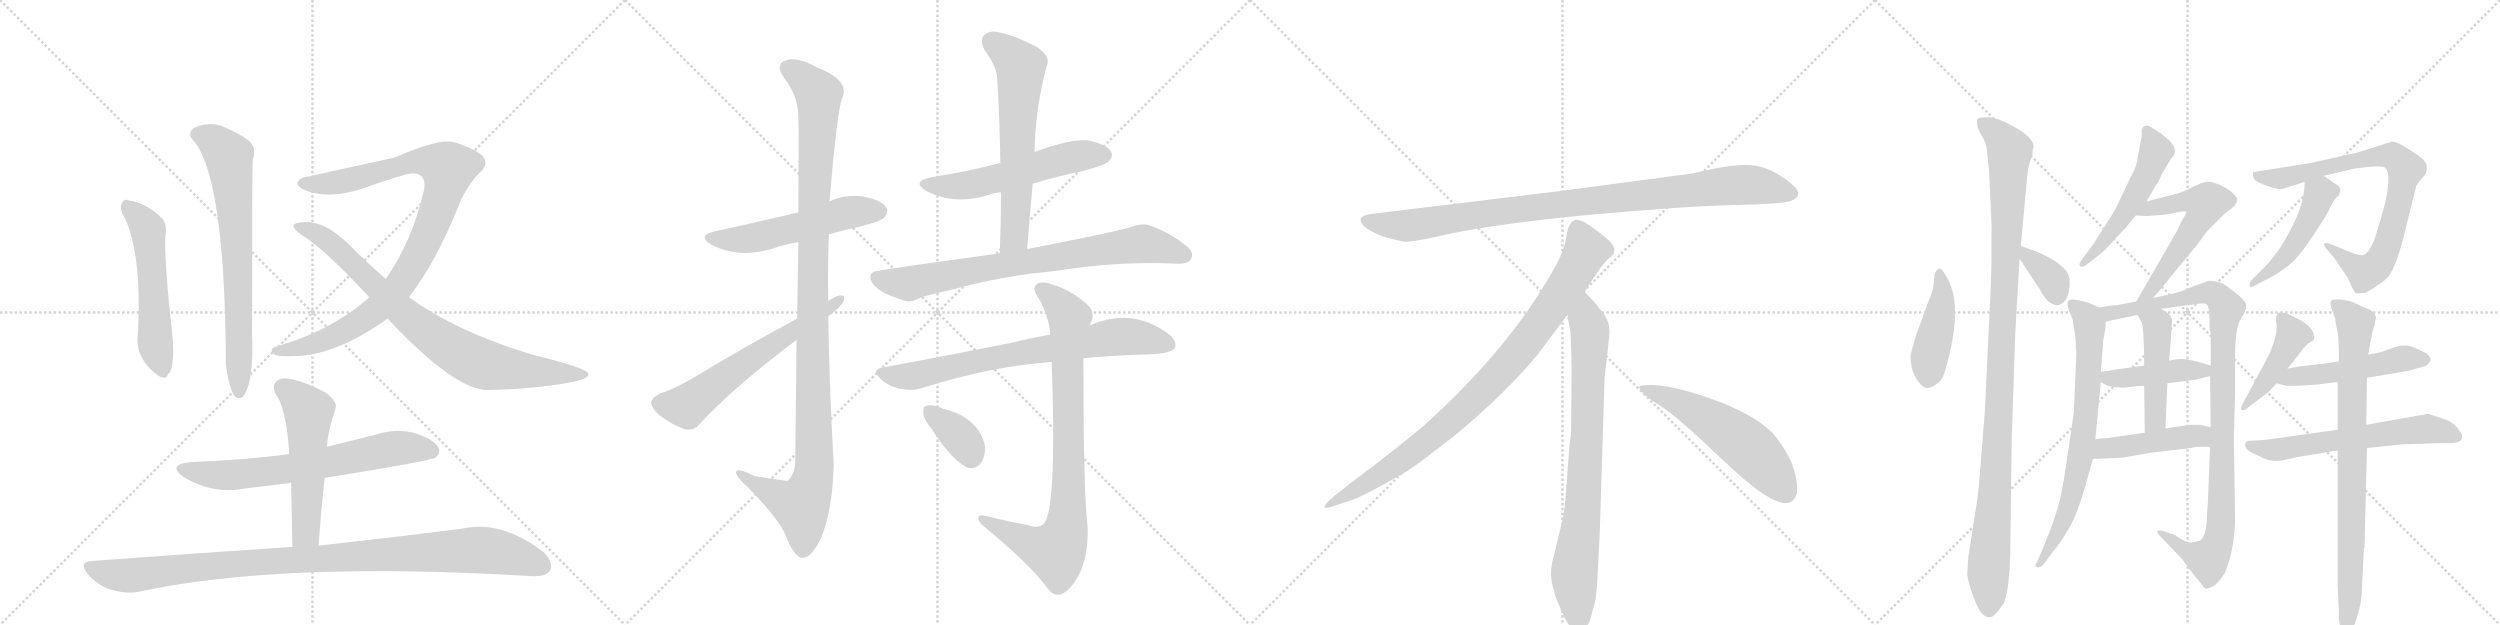 <svg version="1.1" viewBox="0 0 4096 1024" xmlns="http://www.w3.org/2000/svg">
  <g stroke="lightgray" stroke-dasharray="1,1" stroke-width="1" transform="scale(4, 4)">
    <line x1="0" y1="0" x2="256" y2="256"></line>
    <line x1="256" y1="0" x2="0" y2="256"></line>
    <line x1="128" y1="0" x2="128" y2="256"></line>
    <line x1="0" y1="128" x2="256" y2="128"></line>
    <line x1="256" y1="0" x2="512" y2="256"></line>
    <line x1="512" y1="0" x2="256" y2="256"></line>
    <line x1="384" y1="0" x2="384" y2="256"></line>
    <line x1="256" y1="128" x2="512" y2="128"></line>
    <line x1="512" y1="0" x2="768" y2="256"></line>
    <line x1="768" y1="0" x2="512" y2="256"></line>
    <line x1="640" y1="0" x2="640" y2="256"></line>
    <line x1="512" y1="128" x2="768" y2="128"></line>
    <line x1="768" y1="0" x2="1024" y2="256"></line>
    <line x1="1024" y1="0" x2="768" y2="256"></line>
    <line x1="896" y1="0" x2="896" y2="256"></line>
    <line x1="768" y1="128" x2="1024" y2="128"></line>
  </g>
<g transform="scale(1, -1) translate(0, -850)">
   <style type="text/css">
    @keyframes keyframes0 {
      from {
       stroke: black;
       stroke-dashoffset: 533;
       stroke-width: 128;
       }
       63% {
       animation-timing-function: step-end;
       stroke: black;
       stroke-dashoffset: 0;
       stroke-width: 128;
       }
       to {
       stroke: black;
       stroke-width: 1024;
       }
       }
       #make-me-a-hanzi-animation-0 {
         animation: keyframes0 0.684s both;
         animation-delay: 0s;
         animation-timing-function: linear;
       }
    @keyframes keyframes1 {
      from {
       stroke: black;
       stroke-dashoffset: 704;
       stroke-width: 128;
       }
       70% {
       animation-timing-function: step-end;
       stroke: black;
       stroke-dashoffset: 0;
       stroke-width: 128;
       }
       to {
       stroke: black;
       stroke-width: 1024;
       }
       }
       #make-me-a-hanzi-animation-1 {
         animation: keyframes1 0.823s both;
         animation-delay: 0.684s;
         animation-timing-function: linear;
       }
    @keyframes keyframes2 {
      from {
       stroke: black;
       stroke-dashoffset: 943;
       stroke-width: 128;
       }
       75% {
       animation-timing-function: step-end;
       stroke: black;
       stroke-dashoffset: 0;
       stroke-width: 128;
       }
       to {
       stroke: black;
       stroke-width: 1024;
       }
       }
       #make-me-a-hanzi-animation-2 {
         animation: keyframes2 1.017s both;
         animation-delay: 1.507s;
         animation-timing-function: linear;
       }
    @keyframes keyframes3 {
      from {
       stroke: black;
       stroke-dashoffset: 809;
       stroke-width: 128;
       }
       72% {
       animation-timing-function: step-end;
       stroke: black;
       stroke-dashoffset: 0;
       stroke-width: 128;
       }
       to {
       stroke: black;
       stroke-width: 1024;
       }
       }
       #make-me-a-hanzi-animation-3 {
         animation: keyframes3 0.908s both;
         animation-delay: 2.524s;
         animation-timing-function: linear;
       }
    @keyframes keyframes4 {
      from {
       stroke: black;
       stroke-dashoffset: 665;
       stroke-width: 128;
       }
       68% {
       animation-timing-function: step-end;
       stroke: black;
       stroke-dashoffset: 0;
       stroke-width: 128;
       }
       to {
       stroke: black;
       stroke-width: 1024;
       }
       }
       #make-me-a-hanzi-animation-4 {
         animation: keyframes4 0.791s both;
         animation-delay: 3.432s;
         animation-timing-function: linear;
       }
    @keyframes keyframes5 {
      from {
       stroke: black;
       stroke-dashoffset: 532;
       stroke-width: 128;
       }
       63% {
       animation-timing-function: step-end;
       stroke: black;
       stroke-dashoffset: 0;
       stroke-width: 128;
       }
       to {
       stroke: black;
       stroke-width: 1024;
       }
       }
       #make-me-a-hanzi-animation-5 {
         animation: keyframes5 0.683s both;
         animation-delay: 4.224s;
         animation-timing-function: linear;
       }
    @keyframes keyframes6 {
      from {
       stroke: black;
       stroke-dashoffset: 1003;
       stroke-width: 128;
       }
       77% {
       animation-timing-function: step-end;
       stroke: black;
       stroke-dashoffset: 0;
       stroke-width: 128;
       }
       to {
       stroke: black;
       stroke-width: 1024;
       }
       }
       #make-me-a-hanzi-animation-6 {
         animation: keyframes6 1.066s both;
         animation-delay: 4.907s;
         animation-timing-function: linear;
       }
    @keyframes keyframes7 {
      from {
       stroke: black;
       stroke-dashoffset: 535;
       stroke-width: 128;
       }
       64% {
       animation-timing-function: step-end;
       stroke: black;
       stroke-dashoffset: 0;
       stroke-width: 128;
       }
       to {
       stroke: black;
       stroke-width: 1024;
       }
       }
       #make-me-a-hanzi-animation-7 {
         animation: keyframes7 0.685s both;
         animation-delay: 5.973s;
         animation-timing-function: linear;
       }
    @keyframes keyframes8 {
      from {
       stroke: black;
       stroke-dashoffset: 1115;
       stroke-width: 128;
       }
       78% {
       animation-timing-function: step-end;
       stroke: black;
       stroke-dashoffset: 0;
       stroke-width: 128;
       }
       to {
       stroke: black;
       stroke-width: 1024;
       }
       }
       #make-me-a-hanzi-animation-8 {
         animation: keyframes8 1.157s both;
         animation-delay: 6.658s;
         animation-timing-function: linear;
       }
    @keyframes keyframes9 {
      from {
       stroke: black;
       stroke-dashoffset: 607;
       stroke-width: 128;
       }
       66% {
       animation-timing-function: step-end;
       stroke: black;
       stroke-dashoffset: 0;
       stroke-width: 128;
       }
       to {
       stroke: black;
       stroke-width: 1024;
       }
       }
       #make-me-a-hanzi-animation-9 {
         animation: keyframes9 0.744s both;
         animation-delay: 7.816s;
         animation-timing-function: linear;
       }
    @keyframes keyframes10 {
      from {
       stroke: black;
       stroke-dashoffset: 552;
       stroke-width: 128;
       }
       64% {
       animation-timing-function: step-end;
       stroke: black;
       stroke-dashoffset: 0;
       stroke-width: 128;
       }
       to {
       stroke: black;
       stroke-width: 1024;
       }
       }
       #make-me-a-hanzi-animation-10 {
         animation: keyframes10 0.699s both;
         animation-delay: 8.56s;
         animation-timing-function: linear;
       }
    @keyframes keyframes11 {
      from {
       stroke: black;
       stroke-dashoffset: 625;
       stroke-width: 128;
       }
       67% {
       animation-timing-function: step-end;
       stroke: black;
       stroke-dashoffset: 0;
       stroke-width: 128;
       }
       to {
       stroke: black;
       stroke-width: 1024;
       }
       }
       #make-me-a-hanzi-animation-11 {
         animation: keyframes11 0.759s both;
         animation-delay: 9.259s;
         animation-timing-function: linear;
       }
    @keyframes keyframes12 {
      from {
       stroke: black;
       stroke-dashoffset: 767;
       stroke-width: 128;
       }
       71% {
       animation-timing-function: step-end;
       stroke: black;
       stroke-dashoffset: 0;
       stroke-width: 128;
       }
       to {
       stroke: black;
       stroke-width: 1024;
       }
       }
       #make-me-a-hanzi-animation-12 {
         animation: keyframes12 0.874s both;
         animation-delay: 10.017s;
         animation-timing-function: linear;
       }
    @keyframes keyframes13 {
      from {
       stroke: black;
       stroke-dashoffset: 735;
       stroke-width: 128;
       }
       71% {
       animation-timing-function: step-end;
       stroke: black;
       stroke-dashoffset: 0;
       stroke-width: 128;
       }
       to {
       stroke: black;
       stroke-width: 1024;
       }
       }
       #make-me-a-hanzi-animation-13 {
         animation: keyframes13 0.848s both;
         animation-delay: 10.892s;
         animation-timing-function: linear;
       }
    @keyframes keyframes14 {
      from {
       stroke: black;
       stroke-dashoffset: 839;
       stroke-width: 128;
       }
       73% {
       animation-timing-function: step-end;
       stroke: black;
       stroke-dashoffset: 0;
       stroke-width: 128;
       }
       to {
       stroke: black;
       stroke-width: 1024;
       }
       }
       #make-me-a-hanzi-animation-14 {
         animation: keyframes14 0.933s both;
         animation-delay: 11.74s;
         animation-timing-function: linear;
       }
    @keyframes keyframes15 {
      from {
       stroke: black;
       stroke-dashoffset: 355;
       stroke-width: 128;
       }
       54% {
       animation-timing-function: step-end;
       stroke: black;
       stroke-dashoffset: 0;
       stroke-width: 128;
       }
       to {
       stroke: black;
       stroke-width: 1024;
       }
       }
       #make-me-a-hanzi-animation-15 {
         animation: keyframes15 0.539s both;
         animation-delay: 12.673s;
         animation-timing-function: linear;
       }
    @keyframes keyframes16 {
      from {
       stroke: black;
       stroke-dashoffset: 952;
       stroke-width: 128;
       }
       76% {
       animation-timing-function: step-end;
       stroke: black;
       stroke-dashoffset: 0;
       stroke-width: 128;
       }
       to {
       stroke: black;
       stroke-width: 1024;
       }
       }
       #make-me-a-hanzi-animation-16 {
         animation: keyframes16 1.025s both;
         animation-delay: 13.211s;
         animation-timing-function: linear;
       }
    @keyframes keyframes17 {
      from {
       stroke: black;
       stroke-dashoffset: 897;
       stroke-width: 128;
       }
       74% {
       animation-timing-function: step-end;
       stroke: black;
       stroke-dashoffset: 0;
       stroke-width: 128;
       }
       to {
       stroke: black;
       stroke-width: 1024;
       }
       }
       #make-me-a-hanzi-animation-17 {
         animation: keyframes17 0.98s both;
         animation-delay: 14.236s;
         animation-timing-function: linear;
       }
    @keyframes keyframes18 {
      from {
       stroke: black;
       stroke-dashoffset: 792;
       stroke-width: 128;
       }
       72% {
       animation-timing-function: step-end;
       stroke: black;
       stroke-dashoffset: 0;
       stroke-width: 128;
       }
       to {
       stroke: black;
       stroke-width: 1024;
       }
       }
       #make-me-a-hanzi-animation-18 {
         animation: keyframes18 0.895s both;
         animation-delay: 15.216s;
         animation-timing-function: linear;
       }
    @keyframes keyframes19 {
      from {
       stroke: black;
       stroke-dashoffset: 548;
       stroke-width: 128;
       }
       64% {
       animation-timing-function: step-end;
       stroke: black;
       stroke-dashoffset: 0;
       stroke-width: 128;
       }
       to {
       stroke: black;
       stroke-width: 1024;
       }
       }
       #make-me-a-hanzi-animation-19 {
         animation: keyframes19 0.696s both;
         animation-delay: 16.111s;
         animation-timing-function: linear;
       }
    @keyframes keyframes20 {
      from {
       stroke: black;
       stroke-dashoffset: 434;
       stroke-width: 128;
       }
       59% {
       animation-timing-function: step-end;
       stroke: black;
       stroke-dashoffset: 0;
       stroke-width: 128;
       }
       to {
       stroke: black;
       stroke-width: 1024;
       }
       }
       #make-me-a-hanzi-animation-20 {
         animation: keyframes20 0.603s both;
         animation-delay: 16.807s;
         animation-timing-function: linear;
       }
    @keyframes keyframes21 {
      from {
       stroke: black;
       stroke-dashoffset: 1074;
       stroke-width: 128;
       }
       78% {
       animation-timing-function: step-end;
       stroke: black;
       stroke-dashoffset: 0;
       stroke-width: 128;
       }
       to {
       stroke: black;
       stroke-width: 1024;
       }
       }
       #make-me-a-hanzi-animation-21 {
         animation: keyframes21 1.124s both;
         animation-delay: 17.41s;
         animation-timing-function: linear;
       }
    @keyframes keyframes22 {
      from {
       stroke: black;
       stroke-dashoffset: 353;
       stroke-width: 128;
       }
       53% {
       animation-timing-function: step-end;
       stroke: black;
       stroke-dashoffset: 0;
       stroke-width: 128;
       }
       to {
       stroke: black;
       stroke-width: 1024;
       }
       }
       #make-me-a-hanzi-animation-22 {
         animation: keyframes22 0.537s both;
         animation-delay: 18.534s;
         animation-timing-function: linear;
       }
    @keyframes keyframes23 {
      from {
       stroke: black;
       stroke-dashoffset: 509;
       stroke-width: 128;
       }
       62% {
       animation-timing-function: step-end;
       stroke: black;
       stroke-dashoffset: 0;
       stroke-width: 128;
       }
       to {
       stroke: black;
       stroke-width: 1024;
       }
       }
       #make-me-a-hanzi-animation-23 {
         animation: keyframes23 0.664s both;
         animation-delay: 19.071s;
         animation-timing-function: linear;
       }
    @keyframes keyframes24 {
      from {
       stroke: black;
       stroke-dashoffset: 558;
       stroke-width: 128;
       }
       64% {
       animation-timing-function: step-end;
       stroke: black;
       stroke-dashoffset: 0;
       stroke-width: 128;
       }
       to {
       stroke: black;
       stroke-width: 1024;
       }
       }
       #make-me-a-hanzi-animation-24 {
         animation: keyframes24 0.704s both;
         animation-delay: 19.735s;
         animation-timing-function: linear;
       }
    @keyframes keyframes25 {
      from {
       stroke: black;
       stroke-dashoffset: 704;
       stroke-width: 128;
       }
       70% {
       animation-timing-function: step-end;
       stroke: black;
       stroke-dashoffset: 0;
       stroke-width: 128;
       }
       to {
       stroke: black;
       stroke-width: 1024;
       }
       }
       #make-me-a-hanzi-animation-25 {
         animation: keyframes25 0.823s both;
         animation-delay: 20.439s;
         animation-timing-function: linear;
       }
    @keyframes keyframes26 {
      from {
       stroke: black;
       stroke-dashoffset: 979;
       stroke-width: 128;
       }
       76% {
       animation-timing-function: step-end;
       stroke: black;
       stroke-dashoffset: 0;
       stroke-width: 128;
       }
       to {
       stroke: black;
       stroke-width: 1024;
       }
       }
       #make-me-a-hanzi-animation-26 {
         animation: keyframes26 1.047s both;
         animation-delay: 21.262s;
         animation-timing-function: linear;
       }
    @keyframes keyframes27 {
      from {
       stroke: black;
       stroke-dashoffset: 426;
       stroke-width: 128;
       }
       58% {
       animation-timing-function: step-end;
       stroke: black;
       stroke-dashoffset: 0;
       stroke-width: 128;
       }
       to {
       stroke: black;
       stroke-width: 1024;
       }
       }
       #make-me-a-hanzi-animation-27 {
         animation: keyframes27 0.597s both;
         animation-delay: 22.309s;
         animation-timing-function: linear;
       }
    @keyframes keyframes28 {
      from {
       stroke: black;
       stroke-dashoffset: 456;
       stroke-width: 128;
       }
       60% {
       animation-timing-function: step-end;
       stroke: black;
       stroke-dashoffset: 0;
       stroke-width: 128;
       }
       to {
       stroke: black;
       stroke-width: 1024;
       }
       }
       #make-me-a-hanzi-animation-28 {
         animation: keyframes28 0.621s both;
         animation-delay: 22.906s;
         animation-timing-function: linear;
       }
    @keyframes keyframes29 {
      from {
       stroke: black;
       stroke-dashoffset: 449;
       stroke-width: 128;
       }
       59% {
       animation-timing-function: step-end;
       stroke: black;
       stroke-dashoffset: 0;
       stroke-width: 128;
       }
       to {
       stroke: black;
       stroke-width: 1024;
       }
       }
       #make-me-a-hanzi-animation-29 {
         animation: keyframes29 0.615s both;
         animation-delay: 23.527s;
         animation-timing-function: linear;
       }
    @keyframes keyframes30 {
      from {
       stroke: black;
       stroke-dashoffset: 777;
       stroke-width: 128;
       }
       72% {
       animation-timing-function: step-end;
       stroke: black;
       stroke-dashoffset: 0;
       stroke-width: 128;
       }
       to {
       stroke: black;
       stroke-width: 1024;
       }
       }
       #make-me-a-hanzi-animation-30 {
         animation: keyframes30 0.882s both;
         animation-delay: 24.142s;
         animation-timing-function: linear;
       }
    @keyframes keyframes31 {
      from {
       stroke: black;
       stroke-dashoffset: 468;
       stroke-width: 128;
       }
       60% {
       animation-timing-function: step-end;
       stroke: black;
       stroke-dashoffset: 0;
       stroke-width: 128;
       }
       to {
       stroke: black;
       stroke-width: 1024;
       }
       }
       #make-me-a-hanzi-animation-31 {
         animation: keyframes31 0.631s both;
         animation-delay: 25.025s;
         animation-timing-function: linear;
       }
    @keyframes keyframes32 {
      from {
       stroke: black;
       stroke-dashoffset: 433;
       stroke-width: 128;
       }
       58% {
       animation-timing-function: step-end;
       stroke: black;
       stroke-dashoffset: 0;
       stroke-width: 128;
       }
       to {
       stroke: black;
       stroke-width: 1024;
       }
       }
       #make-me-a-hanzi-animation-32 {
         animation: keyframes32 0.602s both;
         animation-delay: 25.655s;
         animation-timing-function: linear;
       }
    @keyframes keyframes33 {
      from {
       stroke: black;
       stroke-dashoffset: 494;
       stroke-width: 128;
       }
       62% {
       animation-timing-function: step-end;
       stroke: black;
       stroke-dashoffset: 0;
       stroke-width: 128;
       }
       to {
       stroke: black;
       stroke-width: 1024;
       }
       }
       #make-me-a-hanzi-animation-33 {
         animation: keyframes33 0.652s both;
         animation-delay: 26.258s;
         animation-timing-function: linear;
       }
    @keyframes keyframes34 {
      from {
       stroke: black;
       stroke-dashoffset: 596;
       stroke-width: 128;
       }
       66% {
       animation-timing-function: step-end;
       stroke: black;
       stroke-dashoffset: 0;
       stroke-width: 128;
       }
       to {
       stroke: black;
       stroke-width: 1024;
       }
       }
       #make-me-a-hanzi-animation-34 {
         animation: keyframes34 0.735s both;
         animation-delay: 26.91s;
         animation-timing-function: linear;
       }
    @keyframes keyframes35 {
      from {
       stroke: black;
       stroke-dashoffset: 804;
       stroke-width: 128;
       }
       72% {
       animation-timing-function: step-end;
       stroke: black;
       stroke-dashoffset: 0;
       stroke-width: 128;
       }
       to {
       stroke: black;
       stroke-width: 1024;
       }
       }
       #make-me-a-hanzi-animation-35 {
         animation: keyframes35 0.904s both;
         animation-delay: 27.645s;
         animation-timing-function: linear;
       }
</style>
<path d="M 200 501 Q 233 444 226 303 Q 220 263 260 234 Q 273 227 275 237 Q 282 241 283 261 Q 286 277 279 332 Q 269 429 271 463 Q 274 479 267 491 Q 240 518 209 522 Q 205 525 200 518 Q 196 512 200 501 Z" fill="lightgray"></path> 
<path d="M 320 616 Q 369 549 370 253 Q 373 225 382 204 Q 389 194 398 200 Q 416 222 413 300 Q 413 580 414 587 Q 421 608 408 619 Q 392 632 362 644 Q 340 651 317 640 Q 305 630 320 616 Z" fill="lightgray"></path> 
<path d="M 670 363 Q 715 421 753 517 Q 765 545 784 565 Q 803 581 790 595 Q 777 607 744 617 Q 720 624 647 592 Q 509 562 507 561 Q 492 560 488 552 Q 484 545 503 537 Q 540 524 591 540 Q 661 565 675 566 Q 699 566 695 540 Q 676 456 632 393 L 605 363 Q 545 309 452 282 Q 439 278 450 269 Q 456 265 494 267 Q 558 273 635 328 L 670 363 Z" fill="lightgray"></path> 
<path d="M 635 328 Q 743 213 797 211 Q 870 212 932 223 Q 966 229 964 238 Q 961 247 872 269 Q 749 306 670 363 L 632 393 Q 601 420 570 451 Q 533 487 501 486 Q 483 486 481 481 Q 480 475 494 465 Q 530 444 605 363 L 635 328 Z" fill="lightgray"></path> 
<path d="M 532 67 Q 706 95 713 100 Q 723 107 718 117 Q 711 130 681 140 Q 650 149 616 138 L 536 118 L 474 106 Q 398 96 313 93 Q 273 89 300 69 Q 348 39 404 50 Q 440 54 477 59 L 532 67 Z" fill="lightgray"></path> 
<path d="M 522 -44 Q 526 14 532 67 L 536 118 Q 536 139 550 182 Q 553 192 533 207 Q 499 225 476 229 Q 460 233 452 224 Q 445 217 453 202 Q 469 180 474 106 L 477 59 Q 478 10 479 -46 C 480 -76 520 -74 522 -44 Z" fill="lightgray"></path> 
<path d="M 479 -46 Q 326 -56 152 -69 Q 127 -70 144 -91 Q 160 -109 181 -116 Q 206 -123 225 -120 Q 459 -69 871 -94 Q 895 -95 901 -85 Q 908 -72 890 -54 Q 821 -2 758 -16 Q 665 -28 522 -44 L 479 -46 Z" fill="lightgray"></path> 
<path d="M 1358 466 Q 1382 473 1410 479 Q 1444 488 1448 493 Q 1457 502 1452 510 Q 1445 522 1414 528 Q 1384 532 1359 520 L 1308 502 Q 1205 478 1176 472 Q 1139 465 1166 449 Q 1211 425 1270 444 Q 1286 450 1308 453 L 1358 466 Z" fill="lightgray"></path> 
<path d="M 1305 293 Q 1304 205 1303 94 Q 1302 72 1290 62 Q 1289 62 1236 70 Q 1205 86 1206 75 Q 1207 68 1226 51 Q 1277 -1 1288 -29 Q 1301 -62 1314 -64 Q 1329 -65 1345 -32 Q 1364 14 1366 88 Q 1359 209 1357 332 L 1357 357 Q 1356 412 1358 466 L 1359 520 Q 1371 662 1379 687 Q 1395 717 1340 739 Q 1306 758 1287 751 Q 1269 744 1285 722 Q 1307 694 1308 660 Q 1309 644 1308 502 L 1308 453 Q 1307 398 1306 328 L 1305 293 Z" fill="lightgray"></path> 
<path d="M 1306 328 Q 1215 279 1136 231 Q 1103 212 1081 205 Q 1069 199 1067 192 Q 1066 183 1080 170 Q 1099 155 1121 147 Q 1136 143 1146 155 Q 1201 215 1305 293 L 1357 332 Q 1372 342 1381 354 Q 1387 367 1376 366 Q 1369 365 1357 357 L 1306 328 Z" fill="lightgray"></path> 
<path d="M 1692 549 Q 1731 561 1775 570 Q 1811 580 1816 585 Q 1825 594 1820 602 Q 1813 614 1782 620 Q 1755 623 1695 601 C 1667 591 1644 583 1639 582 Q 1636 583 1635 582 Q 1586 569 1528 560 Q 1491 553 1518 537 Q 1563 513 1621 531 Q 1628 534 1640 535 L 1692 549 Z" fill="lightgray"></path> 
<path d="M 1683 442 Q 1687 497 1692 549 L 1695 601 Q 1696 673 1716 746 Q 1720 758 1699 773 Q 1662 792 1637 797 Q 1621 801 1612 792 Q 1605 785 1613 768 Q 1634 740 1634 719 Q 1638 653 1639 582 L 1640 535 Q 1640 487 1638 435 C 1637 405 1681 412 1683 442 Z" fill="lightgray"></path> 
<path d="M 1691 402 Q 1724 405 1756 410 Q 1846 422 1927 418 Q 1946 417 1951 425 Q 1957 435 1946 445 Q 1921 467 1883 481 Q 1871 485 1850 477 Q 1817 468 1683 442 L 1638 435 Q 1442 408 1438 406 Q 1426 405 1426 396 Q 1426 386 1442 374 Q 1457 365 1483 357 Q 1493 354 1507 362 Q 1517 366 1562 376 Q 1619 392 1691 402 Z" fill="lightgray"></path> 
<path d="M 1775 263 Q 1815 267 1867 269 Q 1918 269 1925 280 Q 1929 292 1913 304 Q 1855 346 1788 318 Q 1785 318 1785 317 L 1721 302 Q 1688 296 1655 288 Q 1561 269 1447 248 Q 1426 245 1443 229 Q 1456 217 1475 213 Q 1494 209 1510 214 Q 1624 250 1723 257 L 1775 263 Z" fill="lightgray"></path> 
<path d="M 1687 -11 Q 1650 -4 1614 5 Q 1602 8 1603 0 Q 1604 -7 1614 -14 Q 1690 -77 1718 -116 Q 1731 -132 1748 -118 Q 1784 -85 1782 -13 Q 1775 41 1775 263 L 1785 317 Q 1786 320 1787 321 Q 1796 340 1779 353 Q 1754 375 1724 384 Q 1705 391 1697 383 Q 1691 376 1702 361 Q 1718 333 1721 302 L 1723 257 Q 1732 8 1709 -9 Q 1700 -16 1687 -11 Z" fill="lightgray"></path> 
<path d="M 1526 148 Q 1556 100 1584 84 Q 1597 80 1607 91 Q 1614 101 1614 118 Q 1604 166 1546 180 Q 1543 181 1542 182 Q 1527 188 1518 185 Q 1512 185 1513 173 Q 1513 163 1526 148 Z" fill="lightgray"></path> 
<path d="M 2774 566 L 2556 537 L 2251 500 Q 2218 497 2235 479 Q 2243 472 2264 463 Q 2292 455 2301 454 Q 2311 453 2353 462 Q 2431 481 2593 497 Q 2755 512 2840 514 Q 2925 516 2935 521 Q 2957 531 2936 548 Q 2904 575 2873 579 Q 2843 583 2774 566 Z" fill="lightgray"></path> 
<path d="M 2596 372 Q 2624 415 2631 422 L 2642 432 Q 2645 435 2645 441 Q 2645 446 2638 454 Q 2620 471 2596 486 Q 2585 491 2581 490 L 2576 487 Q 2574 486 2572 482 Q 2570 477 2569 476 L 2565 456 Q 2562 437 2544 406 Q 2472 278 2332 152 Q 2283 111 2228 70 Q 2174 29 2172 24 Q 2165 14 2182 20 L 2207 28 Q 2227 33 2295 72 Q 2316 83 2389 141 Q 2470 209 2520 270 L 2568 334 L 2596 372 Z" fill="lightgray"></path> 
<path d="M 2621 -24 L 2629 232 L 2635 284 Q 2637 300 2637 307 Q 2637 328 2619 346 Q 2617 351 2596 372 C 2575 394 2563 364 2568 334 L 2573 306 Q 2575 265 2575 244 L 2574 138 Q 2572 132 2570 102 L 2566 49 Q 2564 16 2560 -2 L 2545 -64 Q 2537 -92 2546 -117 L 2548 -126 Q 2550 -132 2562 -159 Q 2575 -186 2587 -185 Q 2599 -184 2606 -163 L 2614 -133 Q 2617 -110 2618 -82 L 2621 -24 Z" fill="lightgray"></path> 
<path d="M 2686 215 Q 2689 204 2719 186 Q 2749 167 2825 94 Q 2902 21 2929 26 Q 2939 27 2944 41 Q 2948 85 2909 135 Q 2884 165 2819 191 Q 2736 222 2698 219 Q 2685 219 2686 215 Z" fill="lightgray"></path> 
<path d="M 3180 410 Q 3170 410 3169 394 Q 3168 378 3165 371 L 3139 300 Q 3131 273 3130 267 Q 3130 261 3132 249 Q 3134 237 3142 226 Q 3151 214 3157 214 Q 3163 214 3172 220 Q 3182 226 3186 240 Q 3204 300 3203 341 Q 3203 382 3180 410 Z" fill="lightgray"></path> 
<path d="M 3332 609 Q 3332 624 3302 641 Q 3272 658 3257 658 Q 3243 658 3240 655 Q 3237 645 3245 631 Q 3254 616 3255 607 L 3259 569 L 3263 481 Q 3263 406 3262 388 L 3252 176 L 3242 52 Q 3239 24 3232 -17 L 3225 -62 L 3223 -90 Q 3224 -103 3233 -127 Q 3242 -152 3249 -157 Q 3256 -163 3262 -161 Q 3268 -160 3281 -141 Q 3294 -123 3294 -24 L 3296 129 L 3301 282 Q 3302 316 3309 426 L 3311 447 L 3320 547 Q 3322 572 3325 582 L 3330 597 Q 3330 605 3332 609 Z" fill="lightgray"></path> 
<path d="M 3309 426 L 3342 376 Q 3347 365 3356 356 Q 3366 349 3372 350 Q 3387 354 3390 375 Q 3393 395 3386 405 Q 3380 414 3364 424 Q 3349 433 3336 438 L 3311 447 C 3290 454 3292 451 3309 426 Z" fill="lightgray"></path> 
<path d="M 3517 520 L 3532 546 Q 3536 550 3542 565 L 3557 590 Q 3571 603 3554 620 L 3542 630 Q 3531 638 3522 643 Q 3513 647 3509 638 L 3509 627 L 3502 590 Q 3502 580 3489 556 L 3471 518 Q 3466 506 3452 485 L 3431 452 L 3412 426 Q 3405 418 3408 414 Q 3412 410 3422 419 L 3446 438 Q 3452 443 3462 455 L 3482 476 L 3499 497 L 3517 520 Z" fill="lightgray"></path> 
<path d="M 3528 362 L 3599 448 L 3616 471 L 3645 500 Q 3648 503 3656 508 Q 3672 522 3661 530 Q 3656 538 3639 546 Q 3623 554 3614 552 Q 3605 550 3589 542 Q 3573 533 3548 528 L 3517 520 C 3488 513 3469 499 3499 497 L 3517 496 L 3544 498 Q 3554 499 3567 502 Q 3580 505 3581 503 Q 3583 501 3578 494 Q 3573 486 3567 472 L 3500 356 C 3485 330 3509 339 3528 362 Z" fill="lightgray"></path> 
<path d="M 3400 302 L 3401 288 Q 3401 277 3402 274 L 3398 178 Q 3397 166 3389 115 Q 3382 64 3376 36 Q 3370 7 3349 -44 L 3338 -70 Q 3332 -78 3337 -79 Q 3342 -81 3347 -76 L 3362 -56 Q 3375 -41 3389 -17 Q 3404 7 3420 66 L 3429 98 L 3433 130 L 3442 224 L 3442 241 L 3446 292 L 3449 310 Q 3450 312 3450 323 C 3452 341 3452 341 3440 346 L 3422 354 L 3406 358 Q 3394 360 3393 359 Q 3384 357 3389 344 L 3396 326 L 3398 311 Q 3400 303 3400 302 Z" fill="lightgray"></path> 
<path d="M 3621 118 L 3618 44 Q 3618 30 3616 9 Q 3616 -28 3604 -36 Q 3597 -38 3590 -39 Q 3583 -40 3562 -26 L 3544 -20 Q 3537 -18 3535 -20 Q 3533 -22 3538 -27 L 3576 -67 L 3588 -84 L 3607 -107 Q 3610 -112 3613 -114 Q 3616 -116 3629 -109 Q 3640 -98 3646 -87 Q 3660 -53 3662 -4 L 3660 134 L 3662 206 L 3662 266 Q 3662 312 3671 327 Q 3681 341 3680 350 Q 3680 358 3655 376 Q 3640 390 3619 390 L 3594 381 Q 3576 373 3561 369 L 3528 362 L 3500 356 L 3468 350 Q 3459 350 3440 346 C 3410 341 3421 317 3450 323 L 3502 334 L 3540 344 L 3599 352 Q 3613 354 3616 351 Q 3619 347 3620 331 L 3620 317 Q 3620 310 3622 304 L 3622 251 L 3621 234 L 3622 150 L 3621 118 Z" fill="lightgray"></path> 
<path d="M 3442 224 L 3453 218 Q 3475 213 3490 216 Q 3505 218 3513 218 L 3551 222 L 3597 228 L 3621 234 C 3650 241 3651 242 3622 251 L 3609 255 Q 3607 256 3589 260 Q 3572 264 3554 259 L 3513 251 L 3462 244 Q 3456 242 3442 241 C 3415 239 3416 238 3442 224 Z" fill="lightgray"></path> 
<path d="M 3513 218 L 3514 141 C 3514 111 3547 118 3548 148 L 3551 222 L 3554 259 L 3559 326 Q 3556 337 3540 344 C 3513 358 3487 360 3502 334 L 3509 322 Q 3513 308 3513 251 L 3513 218 Z" fill="lightgray"></path> 
<path d="M 3429 98 L 3477 100 L 3522 108 L 3590 116 Q 3595 118 3605 118 L 3621 118 C 3651 118 3651 143 3622 150 L 3604 154 L 3587 154 L 3548 148 L 3514 141 L 3451 132 Q 3438 132 3433 130 C 3404 124 3399 97 3429 98 Z" fill="lightgray"></path> 
<path d="M 3738 540 L 3776 552 L 3807 562 L 3859 574 Q 3903 580 3908 575 Q 3914 569 3913 551 Q 3912 532 3905 507 Q 3898 481 3897 480 Q 3886 436 3871 432 Q 3866 431 3853 436 L 3819 450 Q 3810 453 3808 451 Q 3807 448 3811 443 L 3824 428 L 3847 394 L 3853 380 L 3859 370 Q 3862 369 3874 370 Q 3882 373 3896 383 Q 3911 392 3916 401 Q 3930 424 3944 486 L 3959 546 Q 3965 555 3971 561 Q 3977 567 3976 577 Q 3976 587 3955 600 L 3936 612 Q 3925 618 3919 618 L 3862 600 L 3786 583 L 3692 568 Q 3690 566 3692 560 Q 3692 554 3710 547 Q 3728 540 3738 540 Z" fill="lightgray"></path> 
<path d="M 3776 552 Q 3776 516 3752 472 Q 3734 436 3706 408 L 3688 390 Q 3685 385 3686 381 Q 3688 378 3696 383 L 3721 396 Q 3751 413 3765 430 Q 3779 447 3797 475 Q 3815 502 3817 509 L 3824 522 L 3832 530 Q 3838 541 3829 547 L 3807 562 C 3782 579 3777 582 3776 552 Z" fill="lightgray"></path> 
<path d="M 3748 246 L 3770 274 Q 3778 286 3786 290 Q 3794 293 3791 300 Q 3790 313 3770 325 L 3748 336 Q 3738 339 3734 338 Q 3727 333 3730 318 Q 3731 296 3715 264 L 3678 195 Q 3671 183 3672 179 Q 3676 175 3688 186 L 3717 208 L 3730 222 L 3748 246 Z" fill="lightgray"></path> 
<path d="M 3878 231 L 3944 242 L 3973 250 Q 3980 254 3982 259 Q 3983 264 3977 270 Q 3952 284 3941 284 Q 3931 284 3920 280 L 3901 273 L 3880 269 L 3832 258 L 3807 254 L 3769 250 L 3748 246 C 3719 240 3701 229 3730 222 L 3746 218 Q 3757 217 3796 220 L 3830 224 L 3878 231 Z" fill="lightgray"></path> 
<path d="M 4034 134 Q 4035 137 4027 148 Q 4019 159 4003 164 L 3978 172 L 3877 154 L 3830 146 L 3717 130 Q 3696 128 3688 128 Q 3680 128 3679 124 Q 3675 114 3694 106 L 3714 97 Q 3726 94 3732 95 Q 3738 95 3755 99 Q 3772 103 3794 106 L 3830 112 L 3878 116 L 3936 122 L 3971 123 Q 3984 124 4009 124 Q 4034 123 4034 134 Z" fill="lightgray"></path> 
<path d="M 3877 154 L 3878 231 L 3880 269 L 3885 296 Q 3887 308 3891 319 Q 3891 326 3893 328 Q 3893 340 3874 346 L 3855 355 Q 3832 362 3820 358 Q 3817 355 3820 344 L 3826 329 Q 3826 325 3827 320 L 3830 305 Q 3832 296 3832 258 L 3830 224 L 3830 146 L 3830 112 L 3830 -111 L 3832 -152 Q 3831 -170 3836 -181 Q 3841 -193 3845 -193 Q 3848 -193 3853 -184 Q 3870 -146 3870 -110 L 3873 -49 L 3874 -47 L 3878 116 L 3877 154 Z" fill="lightgray"></path> 
      <clipPath id="make-me-a-hanzi-clip-0">
      <path d="M 200 501 Q 233 444 226 303 Q 220 263 260 234 Q 273 227 275 237 Q 282 241 283 261 Q 286 277 279 332 Q 269 429 271 463 Q 274 479 267 491 Q 240 518 209 522 Q 205 525 200 518 Q 196 512 200 501 Z" fill="lightgray"></path>
      </clipPath>
      <path clip-path="url(#make-me-a-hanzi-clip-0)" d="M 208 512 L 243 471 L 254 294 L 265 250 " fill="none" id="make-me-a-hanzi-animation-0" stroke-dasharray="405 810" stroke-linecap="round"></path>

      <clipPath id="make-me-a-hanzi-clip-1">
      <path d="M 320 616 Q 369 549 370 253 Q 373 225 382 204 Q 389 194 398 200 Q 416 222 413 300 Q 413 580 414 587 Q 421 608 408 619 Q 392 632 362 644 Q 340 651 317 640 Q 305 630 320 616 Z" fill="lightgray"></path>
      </clipPath>
      <path clip-path="url(#make-me-a-hanzi-clip-1)" d="M 326 629 L 350 619 L 375 594 L 391 398 L 392 208 " fill="none" id="make-me-a-hanzi-animation-1" stroke-dasharray="576 1152" stroke-linecap="round"></path>

      <clipPath id="make-me-a-hanzi-clip-2">
      <path d="M 670 363 Q 715 421 753 517 Q 765 545 784 565 Q 803 581 790 595 Q 777 607 744 617 Q 720 624 647 592 Q 509 562 507 561 Q 492 560 488 552 Q 484 545 503 537 Q 540 524 591 540 Q 661 565 675 566 Q 699 566 695 540 Q 676 456 632 393 L 605 363 Q 545 309 452 282 Q 439 278 450 269 Q 456 265 494 267 Q 558 273 635 328 L 670 363 Z" fill="lightgray"></path>
      </clipPath>
      <path clip-path="url(#make-me-a-hanzi-clip-2)" d="M 496 550 L 525 548 L 578 556 L 635 576 L 686 585 L 700 586 L 735 574 L 728 537 L 704 472 L 649 375 L 614 341 L 560 306 L 510 285 L 456 275 " fill="none" id="make-me-a-hanzi-animation-2" stroke-dasharray="815 1630" stroke-linecap="round"></path>

      <clipPath id="make-me-a-hanzi-clip-3">
      <path d="M 635 328 Q 743 213 797 211 Q 870 212 932 223 Q 966 229 964 238 Q 961 247 872 269 Q 749 306 670 363 L 632 393 Q 601 420 570 451 Q 533 487 501 486 Q 483 486 481 481 Q 480 475 494 465 Q 530 444 605 363 L 635 328 Z" fill="lightgray"></path>
      </clipPath>
      <path clip-path="url(#make-me-a-hanzi-clip-3)" d="M 486 479 L 539 455 L 678 322 L 763 266 L 804 250 L 960 237 " fill="none" id="make-me-a-hanzi-animation-3" stroke-dasharray="681 1362" stroke-linecap="round"></path>

      <clipPath id="make-me-a-hanzi-clip-4">
      <path d="M 532 67 Q 706 95 713 100 Q 723 107 718 117 Q 711 130 681 140 Q 650 149 616 138 L 536 118 L 474 106 Q 398 96 313 93 Q 273 89 300 69 Q 348 39 404 50 Q 440 54 477 59 L 532 67 Z" fill="lightgray"></path>
      </clipPath>
      <path clip-path="url(#make-me-a-hanzi-clip-4)" d="M 304 83 L 328 74 L 379 71 L 542 92 L 640 115 L 707 111 " fill="none" id="make-me-a-hanzi-animation-4" stroke-dasharray="537 1074" stroke-linecap="round"></path>

      <clipPath id="make-me-a-hanzi-clip-5">
      <path d="M 522 -44 Q 526 14 532 67 L 536 118 Q 536 139 550 182 Q 553 192 533 207 Q 499 225 476 229 Q 460 233 452 224 Q 445 217 453 202 Q 469 180 474 106 L 477 59 Q 478 10 479 -46 C 480 -76 520 -74 522 -44 Z" fill="lightgray"></path>
      </clipPath>
      <path clip-path="url(#make-me-a-hanzi-clip-5)" d="M 464 215 L 496 188 L 506 168 L 502 -18 L 486 -38 " fill="none" id="make-me-a-hanzi-animation-5" stroke-dasharray="404 808" stroke-linecap="round"></path>

      <clipPath id="make-me-a-hanzi-clip-6">
      <path d="M 479 -46 Q 326 -56 152 -69 Q 127 -70 144 -91 Q 160 -109 181 -116 Q 206 -123 225 -120 Q 459 -69 871 -94 Q 895 -95 901 -85 Q 908 -72 890 -54 Q 821 -2 758 -16 Q 665 -28 522 -44 L 479 -46 Z" fill="lightgray"></path>
      </clipPath>
      <path clip-path="url(#make-me-a-hanzi-clip-6)" d="M 148 -80 L 173 -89 L 216 -93 L 368 -75 L 771 -51 L 838 -59 L 888 -78 " fill="none" id="make-me-a-hanzi-animation-6" stroke-dasharray="875 1750" stroke-linecap="round"></path>

      <clipPath id="make-me-a-hanzi-clip-7">
      <path d="M 1358 466 Q 1382 473 1410 479 Q 1444 488 1448 493 Q 1457 502 1452 510 Q 1445 522 1414 528 Q 1384 532 1359 520 L 1308 502 Q 1205 478 1176 472 Q 1139 465 1166 449 Q 1211 425 1270 444 Q 1286 450 1308 453 L 1358 466 Z" fill="lightgray"></path>
      </clipPath>
      <path clip-path="url(#make-me-a-hanzi-clip-7)" d="M 1168 462 L 1228 459 L 1394 503 L 1441 504 " fill="none" id="make-me-a-hanzi-animation-7" stroke-dasharray="407 814" stroke-linecap="round"></path>

      <clipPath id="make-me-a-hanzi-clip-8">
      <path d="M 1305 293 Q 1304 205 1303 94 Q 1302 72 1290 62 Q 1289 62 1236 70 Q 1205 86 1206 75 Q 1207 68 1226 51 Q 1277 -1 1288 -29 Q 1301 -62 1314 -64 Q 1329 -65 1345 -32 Q 1364 14 1366 88 Q 1359 209 1357 332 L 1357 357 Q 1356 412 1358 466 L 1359 520 Q 1371 662 1379 687 Q 1395 717 1340 739 Q 1306 758 1287 751 Q 1269 744 1285 722 Q 1307 694 1308 660 Q 1309 644 1308 502 L 1308 453 Q 1307 398 1306 328 L 1305 293 Z" fill="lightgray"></path>
      </clipPath>
      <path clip-path="url(#make-me-a-hanzi-clip-8)" d="M 1293 736 L 1310 728 L 1341 694 L 1331 402 L 1334 80 L 1313 21 L 1224 64 L 1223 71 L 1212 72 " fill="none" id="make-me-a-hanzi-animation-8" stroke-dasharray="987 1974" stroke-linecap="round"></path>

      <clipPath id="make-me-a-hanzi-clip-9">
      <path d="M 1306 328 Q 1215 279 1136 231 Q 1103 212 1081 205 Q 1069 199 1067 192 Q 1066 183 1080 170 Q 1099 155 1121 147 Q 1136 143 1146 155 Q 1201 215 1305 293 L 1357 332 Q 1372 342 1381 354 Q 1387 367 1376 366 Q 1369 365 1357 357 L 1306 328 Z" fill="lightgray"></path>
      </clipPath>
      <path clip-path="url(#make-me-a-hanzi-clip-9)" d="M 1078 190 L 1125 184 L 1374 358 " fill="none" id="make-me-a-hanzi-animation-9" stroke-dasharray="479 958" stroke-linecap="round"></path>

      <clipPath id="make-me-a-hanzi-clip-10">
      <path d="M 1692 549 Q 1731 561 1775 570 Q 1811 580 1816 585 Q 1825 594 1820 602 Q 1813 614 1782 620 Q 1755 623 1695 601 C 1667 591 1644 583 1639 582 Q 1636 583 1635 582 Q 1586 569 1528 560 Q 1491 553 1518 537 Q 1563 513 1621 531 Q 1628 534 1640 535 L 1692 549 Z" fill="lightgray"></path>
      </clipPath>
      <path clip-path="url(#make-me-a-hanzi-clip-10)" d="M 1520 550 L 1543 545 L 1593 548 L 1730 587 L 1809 596 " fill="none" id="make-me-a-hanzi-animation-10" stroke-dasharray="424 848" stroke-linecap="round"></path>

      <clipPath id="make-me-a-hanzi-clip-11">
      <path d="M 1683 442 Q 1687 497 1692 549 L 1695 601 Q 1696 673 1716 746 Q 1720 758 1699 773 Q 1662 792 1637 797 Q 1621 801 1612 792 Q 1605 785 1613 768 Q 1634 740 1634 719 Q 1638 653 1639 582 L 1640 535 Q 1640 487 1638 435 C 1637 405 1681 412 1683 442 Z" fill="lightgray"></path>
      </clipPath>
      <path clip-path="url(#make-me-a-hanzi-clip-11)" d="M 1624 783 L 1672 741 L 1662 462 L 1645 442 " fill="none" id="make-me-a-hanzi-animation-11" stroke-dasharray="497 994" stroke-linecap="round"></path>

      <clipPath id="make-me-a-hanzi-clip-12">
      <path d="M 1691 402 Q 1724 405 1756 410 Q 1846 422 1927 418 Q 1946 417 1951 425 Q 1957 435 1946 445 Q 1921 467 1883 481 Q 1871 485 1850 477 Q 1817 468 1683 442 L 1638 435 Q 1442 408 1438 406 Q 1426 405 1426 396 Q 1426 386 1442 374 Q 1457 365 1483 357 Q 1493 354 1507 362 Q 1517 366 1562 376 Q 1619 392 1691 402 Z" fill="lightgray"></path>
      </clipPath>
      <path clip-path="url(#make-me-a-hanzi-clip-12)" d="M 1438 394 L 1489 385 L 1626 415 L 1865 450 L 1940 432 " fill="none" id="make-me-a-hanzi-animation-12" stroke-dasharray="639 1278" stroke-linecap="round"></path>

      <clipPath id="make-me-a-hanzi-clip-13">
      <path d="M 1775 263 Q 1815 267 1867 269 Q 1918 269 1925 280 Q 1929 292 1913 304 Q 1855 346 1788 318 Q 1785 318 1785 317 L 1721 302 Q 1688 296 1655 288 Q 1561 269 1447 248 Q 1426 245 1443 229 Q 1456 217 1475 213 Q 1494 209 1510 214 Q 1624 250 1723 257 L 1775 263 Z" fill="lightgray"></path>
      </clipPath>
      <path clip-path="url(#make-me-a-hanzi-clip-13)" d="M 1445 239 L 1500 235 L 1819 297 L 1867 297 L 1916 285 " fill="none" id="make-me-a-hanzi-animation-13" stroke-dasharray="607 1214" stroke-linecap="round"></path>

      <clipPath id="make-me-a-hanzi-clip-14">
      <path d="M 1687 -11 Q 1650 -4 1614 5 Q 1602 8 1603 0 Q 1604 -7 1614 -14 Q 1690 -77 1718 -116 Q 1731 -132 1748 -118 Q 1784 -85 1782 -13 Q 1775 41 1775 263 L 1785 317 Q 1786 320 1787 321 Q 1796 340 1779 353 Q 1754 375 1724 384 Q 1705 391 1697 383 Q 1691 376 1702 361 Q 1718 333 1721 302 L 1723 257 Q 1732 8 1709 -9 Q 1700 -16 1687 -11 Z" fill="lightgray"></path>
      </clipPath>
      <path clip-path="url(#make-me-a-hanzi-clip-14)" d="M 1706 377 L 1752 330 L 1746 -23 L 1727 -53 L 1694 -44 L 1610 -1 " fill="none" id="make-me-a-hanzi-animation-14" stroke-dasharray="711 1422" stroke-linecap="round"></path>

      <clipPath id="make-me-a-hanzi-clip-15">
      <path d="M 1526 148 Q 1556 100 1584 84 Q 1597 80 1607 91 Q 1614 101 1614 118 Q 1604 166 1546 180 Q 1543 181 1542 182 Q 1527 188 1518 185 Q 1512 185 1513 173 Q 1513 163 1526 148 Z" fill="lightgray"></path>
      </clipPath>
      <path clip-path="url(#make-me-a-hanzi-clip-15)" d="M 1524 175 L 1575 132 L 1591 104 " fill="none" id="make-me-a-hanzi-animation-15" stroke-dasharray="227 454" stroke-linecap="round"></path>

      <clipPath id="make-me-a-hanzi-clip-16">
      <path d="M 2774 566 L 2556 537 L 2251 500 Q 2218 497 2235 479 Q 2243 472 2264 463 Q 2292 455 2301 454 Q 2311 453 2353 462 Q 2431 481 2593 497 Q 2755 512 2840 514 Q 2925 516 2935 521 Q 2957 531 2936 548 Q 2904 575 2873 579 Q 2843 583 2774 566 Z" fill="lightgray"></path>
      </clipPath>
      <path clip-path="url(#make-me-a-hanzi-clip-16)" d="M 2243 489 L 2265 482 L 2322 482 L 2551 515 L 2834 546 L 2873 547 L 2933 535 " fill="none" id="make-me-a-hanzi-animation-16" stroke-dasharray="824 1648" stroke-linecap="round"></path>

      <clipPath id="make-me-a-hanzi-clip-17">
      <path d="M 2596 372 Q 2624 415 2631 422 L 2642 432 Q 2645 435 2645 441 Q 2645 446 2638 454 Q 2620 471 2596 486 Q 2585 491 2581 490 L 2576 487 Q 2574 486 2572 482 Q 2570 477 2569 476 L 2565 456 Q 2562 437 2544 406 Q 2472 278 2332 152 Q 2283 111 2228 70 Q 2174 29 2172 24 Q 2165 14 2182 20 L 2207 28 Q 2227 33 2295 72 Q 2316 83 2389 141 Q 2470 209 2520 270 L 2568 334 L 2596 372 Z" fill="lightgray"></path>
      </clipPath>
      <path clip-path="url(#make-me-a-hanzi-clip-17)" d="M 2586 477 L 2599 440 L 2595 431 L 2549 357 L 2469 252 L 2367 151 L 2312 107 L 2177 23 " fill="none" id="make-me-a-hanzi-animation-17" stroke-dasharray="769 1538" stroke-linecap="round"></path>

      <clipPath id="make-me-a-hanzi-clip-18">
      <path d="M 2621 -24 L 2629 232 L 2635 284 Q 2637 300 2637 307 Q 2637 328 2619 346 Q 2617 351 2596 372 C 2575 394 2563 364 2568 334 L 2573 306 Q 2575 265 2575 244 L 2574 138 Q 2572 132 2570 102 L 2566 49 Q 2564 16 2560 -2 L 2545 -64 Q 2537 -92 2546 -117 L 2548 -126 Q 2550 -132 2562 -159 Q 2575 -186 2587 -185 Q 2599 -184 2606 -163 L 2614 -133 Q 2617 -110 2618 -82 L 2621 -24 Z" fill="lightgray"></path>
      </clipPath>
      <path clip-path="url(#make-me-a-hanzi-clip-18)" d="M 2597 361 L 2598 327 L 2605 309 L 2601 150 L 2593 15 L 2579 -94 L 2587 -172 " fill="none" id="make-me-a-hanzi-animation-18" stroke-dasharray="664 1328" stroke-linecap="round"></path>

      <clipPath id="make-me-a-hanzi-clip-19">
      <path d="M 2686 215 Q 2689 204 2719 186 Q 2749 167 2825 94 Q 2902 21 2929 26 Q 2939 27 2944 41 Q 2948 85 2909 135 Q 2884 165 2819 191 Q 2736 222 2698 219 Q 2685 219 2686 215 Z" fill="lightgray"></path>
      </clipPath>
      <path clip-path="url(#make-me-a-hanzi-clip-19)" d="M 2693 214 L 2736 198 L 2841 136 L 2889 93 L 2925 45 " fill="none" id="make-me-a-hanzi-animation-19" stroke-dasharray="420 840" stroke-linecap="round"></path>

      <clipPath id="make-me-a-hanzi-clip-20">
      <path d="M 3180 410 Q 3170 410 3169 394 Q 3168 378 3165 371 L 3139 300 Q 3131 273 3130 267 Q 3130 261 3132 249 Q 3134 237 3142 226 Q 3151 214 3157 214 Q 3163 214 3172 220 Q 3182 226 3186 240 Q 3204 300 3203 341 Q 3203 382 3180 410 Z" fill="lightgray"></path>
      </clipPath>
      <path clip-path="url(#make-me-a-hanzi-clip-20)" d="M 3180 401 L 3181 348 L 3161 264 L 3158 225 " fill="none" id="make-me-a-hanzi-animation-20" stroke-dasharray="306 612" stroke-linecap="round"></path>

      <clipPath id="make-me-a-hanzi-clip-21">
      <path d="M 3332 609 Q 3332 624 3302 641 Q 3272 658 3257 658 Q 3243 658 3240 655 Q 3237 645 3245 631 Q 3254 616 3255 607 L 3259 569 L 3263 481 Q 3263 406 3262 388 L 3252 176 L 3242 52 Q 3239 24 3232 -17 L 3225 -62 L 3223 -90 Q 3224 -103 3233 -127 Q 3242 -152 3249 -157 Q 3256 -163 3262 -161 Q 3268 -160 3281 -141 Q 3294 -123 3294 -24 L 3296 129 L 3301 282 Q 3302 316 3309 426 L 3311 447 L 3320 547 Q 3322 572 3325 582 L 3330 597 Q 3330 605 3332 609 Z" fill="lightgray"></path>
      </clipPath>
      <path clip-path="url(#make-me-a-hanzi-clip-21)" d="M 3246 649 L 3273 630 L 3293 601 L 3268 43 L 3257 -85 L 3259 -148 " fill="none" id="make-me-a-hanzi-animation-21" stroke-dasharray="946 1892" stroke-linecap="round"></path>

      <clipPath id="make-me-a-hanzi-clip-22">
      <path d="M 3309 426 L 3342 376 Q 3347 365 3356 356 Q 3366 349 3372 350 Q 3387 354 3390 375 Q 3393 395 3386 405 Q 3380 414 3364 424 Q 3349 433 3336 438 L 3311 447 C 3290 454 3292 451 3309 426 Z" fill="lightgray"></path>
      </clipPath>
      <path clip-path="url(#make-me-a-hanzi-clip-22)" d="M 3316 441 L 3321 430 L 3357 400 L 3371 365 " fill="none" id="make-me-a-hanzi-animation-22" stroke-dasharray="225 450" stroke-linecap="round"></path>

      <clipPath id="make-me-a-hanzi-clip-23">
      <path d="M 3517 520 L 3532 546 Q 3536 550 3542 565 L 3557 590 Q 3571 603 3554 620 L 3542 630 Q 3531 638 3522 643 Q 3513 647 3509 638 L 3509 627 L 3502 590 Q 3502 580 3489 556 L 3471 518 Q 3466 506 3452 485 L 3431 452 L 3412 426 Q 3405 418 3408 414 Q 3412 410 3422 419 L 3446 438 Q 3452 443 3462 455 L 3482 476 L 3499 497 L 3517 520 Z" fill="lightgray"></path>
      </clipPath>
      <path clip-path="url(#make-me-a-hanzi-clip-23)" d="M 3519 633 L 3532 603 L 3516 561 L 3475 491 L 3414 419 " fill="none" id="make-me-a-hanzi-animation-23" stroke-dasharray="381 762" stroke-linecap="round"></path>

      <clipPath id="make-me-a-hanzi-clip-24">
      <path d="M 3528 362 L 3599 448 L 3616 471 L 3645 500 Q 3648 503 3656 508 Q 3672 522 3661 530 Q 3656 538 3639 546 Q 3623 554 3614 552 Q 3605 550 3589 542 Q 3573 533 3548 528 L 3517 520 C 3488 513 3469 499 3499 497 L 3517 496 L 3544 498 Q 3554 499 3567 502 Q 3580 505 3581 503 Q 3583 501 3578 494 Q 3573 486 3567 472 L 3500 356 C 3485 330 3509 339 3528 362 Z" fill="lightgray"></path>
      </clipPath>
      <path clip-path="url(#make-me-a-hanzi-clip-24)" d="M 3504 503 L 3592 521 L 3613 516 L 3587 466 L 3525 374 L 3506 361 " fill="none" id="make-me-a-hanzi-animation-24" stroke-dasharray="430 860" stroke-linecap="round"></path>

      <clipPath id="make-me-a-hanzi-clip-25">
      <path d="M 3400 302 L 3401 288 Q 3401 277 3402 274 L 3398 178 Q 3397 166 3389 115 Q 3382 64 3376 36 Q 3370 7 3349 -44 L 3338 -70 Q 3332 -78 3337 -79 Q 3342 -81 3347 -76 L 3362 -56 Q 3375 -41 3389 -17 Q 3404 7 3420 66 L 3429 98 L 3433 130 L 3442 224 L 3442 241 L 3446 292 L 3449 310 Q 3450 312 3450 323 C 3452 341 3452 341 3440 346 L 3422 354 L 3406 358 Q 3394 360 3393 359 Q 3384 357 3389 344 L 3396 326 L 3398 311 Q 3400 303 3400 302 Z" fill="lightgray"></path>
      </clipPath>
      <path clip-path="url(#make-me-a-hanzi-clip-25)" d="M 3399 349 L 3418 332 L 3424 318 L 3414 140 L 3387 15 L 3375 -18 L 3341 -75 " fill="none" id="make-me-a-hanzi-animation-25" stroke-dasharray="576 1152" stroke-linecap="round"></path>

      <clipPath id="make-me-a-hanzi-clip-26">
      <path d="M 3621 118 L 3618 44 Q 3618 30 3616 9 Q 3616 -28 3604 -36 Q 3597 -38 3590 -39 Q 3583 -40 3562 -26 L 3544 -20 Q 3537 -18 3535 -20 Q 3533 -22 3538 -27 L 3576 -67 L 3588 -84 L 3607 -107 Q 3610 -112 3613 -114 Q 3616 -116 3629 -109 Q 3640 -98 3646 -87 Q 3660 -53 3662 -4 L 3660 134 L 3662 206 L 3662 266 Q 3662 312 3671 327 Q 3681 341 3680 350 Q 3680 358 3655 376 Q 3640 390 3619 390 L 3594 381 Q 3576 373 3561 369 L 3528 362 L 3500 356 L 3468 350 Q 3459 350 3440 346 C 3410 341 3421 317 3450 323 L 3502 334 L 3540 344 L 3599 352 Q 3613 354 3616 351 Q 3619 347 3620 331 L 3620 317 Q 3620 310 3622 304 L 3622 251 L 3621 234 L 3622 150 L 3621 118 Z" fill="lightgray"></path>
      </clipPath>
      <path clip-path="url(#make-me-a-hanzi-clip-26)" d="M 3449 343 L 3457 337 L 3480 340 L 3623 370 L 3637 362 L 3648 345 L 3643 324 L 3640 19 L 3634 -38 L 3617 -67 L 3581 -52 L 3540 -22 " fill="none" id="make-me-a-hanzi-animation-26" stroke-dasharray="851 1702" stroke-linecap="round"></path>

      <clipPath id="make-me-a-hanzi-clip-27">
      <path d="M 3442 224 L 3453 218 Q 3475 213 3490 216 Q 3505 218 3513 218 L 3551 222 L 3597 228 L 3621 234 C 3650 241 3651 242 3622 251 L 3609 255 Q 3607 256 3589 260 Q 3572 264 3554 259 L 3513 251 L 3462 244 Q 3456 242 3442 241 C 3415 239 3416 238 3442 224 Z" fill="lightgray"></path>
      </clipPath>
      <path clip-path="url(#make-me-a-hanzi-clip-27)" d="M 3449 237 L 3454 230 L 3474 230 L 3614 247 " fill="none" id="make-me-a-hanzi-animation-27" stroke-dasharray="298 596" stroke-linecap="round"></path>

      <clipPath id="make-me-a-hanzi-clip-28">
      <path d="M 3513 218 L 3514 141 C 3514 111 3547 118 3548 148 L 3551 222 L 3554 259 L 3559 326 Q 3556 337 3540 344 C 3513 358 3487 360 3502 334 L 3509 322 Q 3513 308 3513 251 L 3513 218 Z" fill="lightgray"></path>
      </clipPath>
      <path clip-path="url(#make-me-a-hanzi-clip-28)" d="M 3510 330 L 3534 318 L 3535 308 L 3532 171 L 3518 149 " fill="none" id="make-me-a-hanzi-animation-28" stroke-dasharray="328 656" stroke-linecap="round"></path>

      <clipPath id="make-me-a-hanzi-clip-29">
      <path d="M 3429 98 L 3477 100 L 3522 108 L 3590 116 Q 3595 118 3605 118 L 3621 118 C 3651 118 3651 143 3622 150 L 3604 154 L 3587 154 L 3548 148 L 3514 141 L 3451 132 Q 3438 132 3433 130 C 3404 124 3399 97 3429 98 Z" fill="lightgray"></path>
      </clipPath>
      <path clip-path="url(#make-me-a-hanzi-clip-29)" d="M 3435 103 L 3448 115 L 3581 134 L 3600 136 L 3617 123 " fill="none" id="make-me-a-hanzi-animation-29" stroke-dasharray="321 642" stroke-linecap="round"></path>

      <clipPath id="make-me-a-hanzi-clip-30">
      <path d="M 3738 540 L 3776 552 L 3807 562 L 3859 574 Q 3903 580 3908 575 Q 3914 569 3913 551 Q 3912 532 3905 507 Q 3898 481 3897 480 Q 3886 436 3871 432 Q 3866 431 3853 436 L 3819 450 Q 3810 453 3808 451 Q 3807 448 3811 443 L 3824 428 L 3847 394 L 3853 380 L 3859 370 Q 3862 369 3874 370 Q 3882 373 3896 383 Q 3911 392 3916 401 Q 3930 424 3944 486 L 3959 546 Q 3965 555 3971 561 Q 3977 567 3976 577 Q 3976 587 3955 600 L 3936 612 Q 3925 618 3919 618 L 3862 600 L 3786 583 L 3692 568 Q 3690 566 3692 560 Q 3692 554 3710 547 Q 3728 540 3738 540 Z" fill="lightgray"></path>
      </clipPath>
      <path clip-path="url(#make-me-a-hanzi-clip-30)" d="M 3701 564 L 3707 559 L 3739 558 L 3888 593 L 3918 595 L 3928 589 L 3942 573 L 3922 481 L 3896 417 L 3875 403 L 3813 448 " fill="none" id="make-me-a-hanzi-animation-30" stroke-dasharray="649 1298" stroke-linecap="round"></path>

      <clipPath id="make-me-a-hanzi-clip-31">
      <path d="M 3776 552 Q 3776 516 3752 472 Q 3734 436 3706 408 L 3688 390 Q 3685 385 3686 381 Q 3688 378 3696 383 L 3721 396 Q 3751 413 3765 430 Q 3779 447 3797 475 Q 3815 502 3817 509 L 3824 522 L 3832 530 Q 3838 541 3829 547 L 3807 562 C 3782 579 3777 582 3776 552 Z" fill="lightgray"></path>
      </clipPath>
      <path clip-path="url(#make-me-a-hanzi-clip-31)" d="M 3823 537 L 3800 533 L 3786 493 L 3750 436 L 3690 385 " fill="none" id="make-me-a-hanzi-animation-31" stroke-dasharray="340 680" stroke-linecap="round"></path>

      <clipPath id="make-me-a-hanzi-clip-32">
      <path d="M 3748 246 L 3770 274 Q 3778 286 3786 290 Q 3794 293 3791 300 Q 3790 313 3770 325 L 3748 336 Q 3738 339 3734 338 Q 3727 333 3730 318 Q 3731 296 3715 264 L 3678 195 Q 3671 183 3672 179 Q 3676 175 3688 186 L 3717 208 L 3730 222 L 3748 246 Z" fill="lightgray"></path>
      </clipPath>
      <path clip-path="url(#make-me-a-hanzi-clip-32)" d="M 3740 329 L 3756 301 L 3715 229 L 3675 182 " fill="none" id="make-me-a-hanzi-animation-32" stroke-dasharray="305 610" stroke-linecap="round"></path>

      <clipPath id="make-me-a-hanzi-clip-33">
      <path d="M 3878 231 L 3944 242 L 3973 250 Q 3980 254 3982 259 Q 3983 264 3977 270 Q 3952 284 3941 284 Q 3931 284 3920 280 L 3901 273 L 3880 269 L 3832 258 L 3807 254 L 3769 250 L 3748 246 C 3719 240 3701 229 3730 222 L 3746 218 Q 3757 217 3796 220 L 3830 224 L 3878 231 Z" fill="lightgray"></path>
      </clipPath>
      <path clip-path="url(#make-me-a-hanzi-clip-33)" d="M 3736 227 L 3938 263 L 3971 261 " fill="none" id="make-me-a-hanzi-animation-33" stroke-dasharray="366 732" stroke-linecap="round"></path>

      <clipPath id="make-me-a-hanzi-clip-34">
      <path d="M 4034 134 Q 4035 137 4027 148 Q 4019 159 4003 164 L 3978 172 L 3877 154 L 3830 146 L 3717 130 Q 3696 128 3688 128 Q 3680 128 3679 124 Q 3675 114 3694 106 L 3714 97 Q 3726 94 3732 95 Q 3738 95 3755 99 Q 3772 103 3794 106 L 3830 112 L 3878 116 L 3936 122 L 3971 123 Q 3984 124 4009 124 Q 4034 123 4034 134 Z" fill="lightgray"></path>
      </clipPath>
      <path clip-path="url(#make-me-a-hanzi-clip-34)" d="M 3686 120 L 3734 114 L 3975 147 L 4022 137 " fill="none" id="make-me-a-hanzi-animation-34" stroke-dasharray="468 936" stroke-linecap="round"></path>

      <clipPath id="make-me-a-hanzi-clip-35">
      <path d="M 3877 154 L 3878 231 L 3880 269 L 3885 296 Q 3887 308 3891 319 Q 3891 326 3893 328 Q 3893 340 3874 346 L 3855 355 Q 3832 362 3820 358 Q 3817 355 3820 344 L 3826 329 Q 3826 325 3827 320 L 3830 305 Q 3832 296 3832 258 L 3830 224 L 3830 146 L 3830 112 L 3830 -111 L 3832 -152 Q 3831 -170 3836 -181 Q 3841 -193 3845 -193 Q 3848 -193 3853 -184 Q 3870 -146 3870 -110 L 3873 -49 L 3874 -47 L 3878 116 L 3877 154 Z" fill="lightgray"></path>
      </clipPath>
      <path clip-path="url(#make-me-a-hanzi-clip-35)" d="M 3826 351 L 3850 332 L 3859 308 L 3844 -184 " fill="none" id="make-me-a-hanzi-animation-35" stroke-dasharray="676 1352" stroke-linecap="round"></path>

</g>
</svg>
